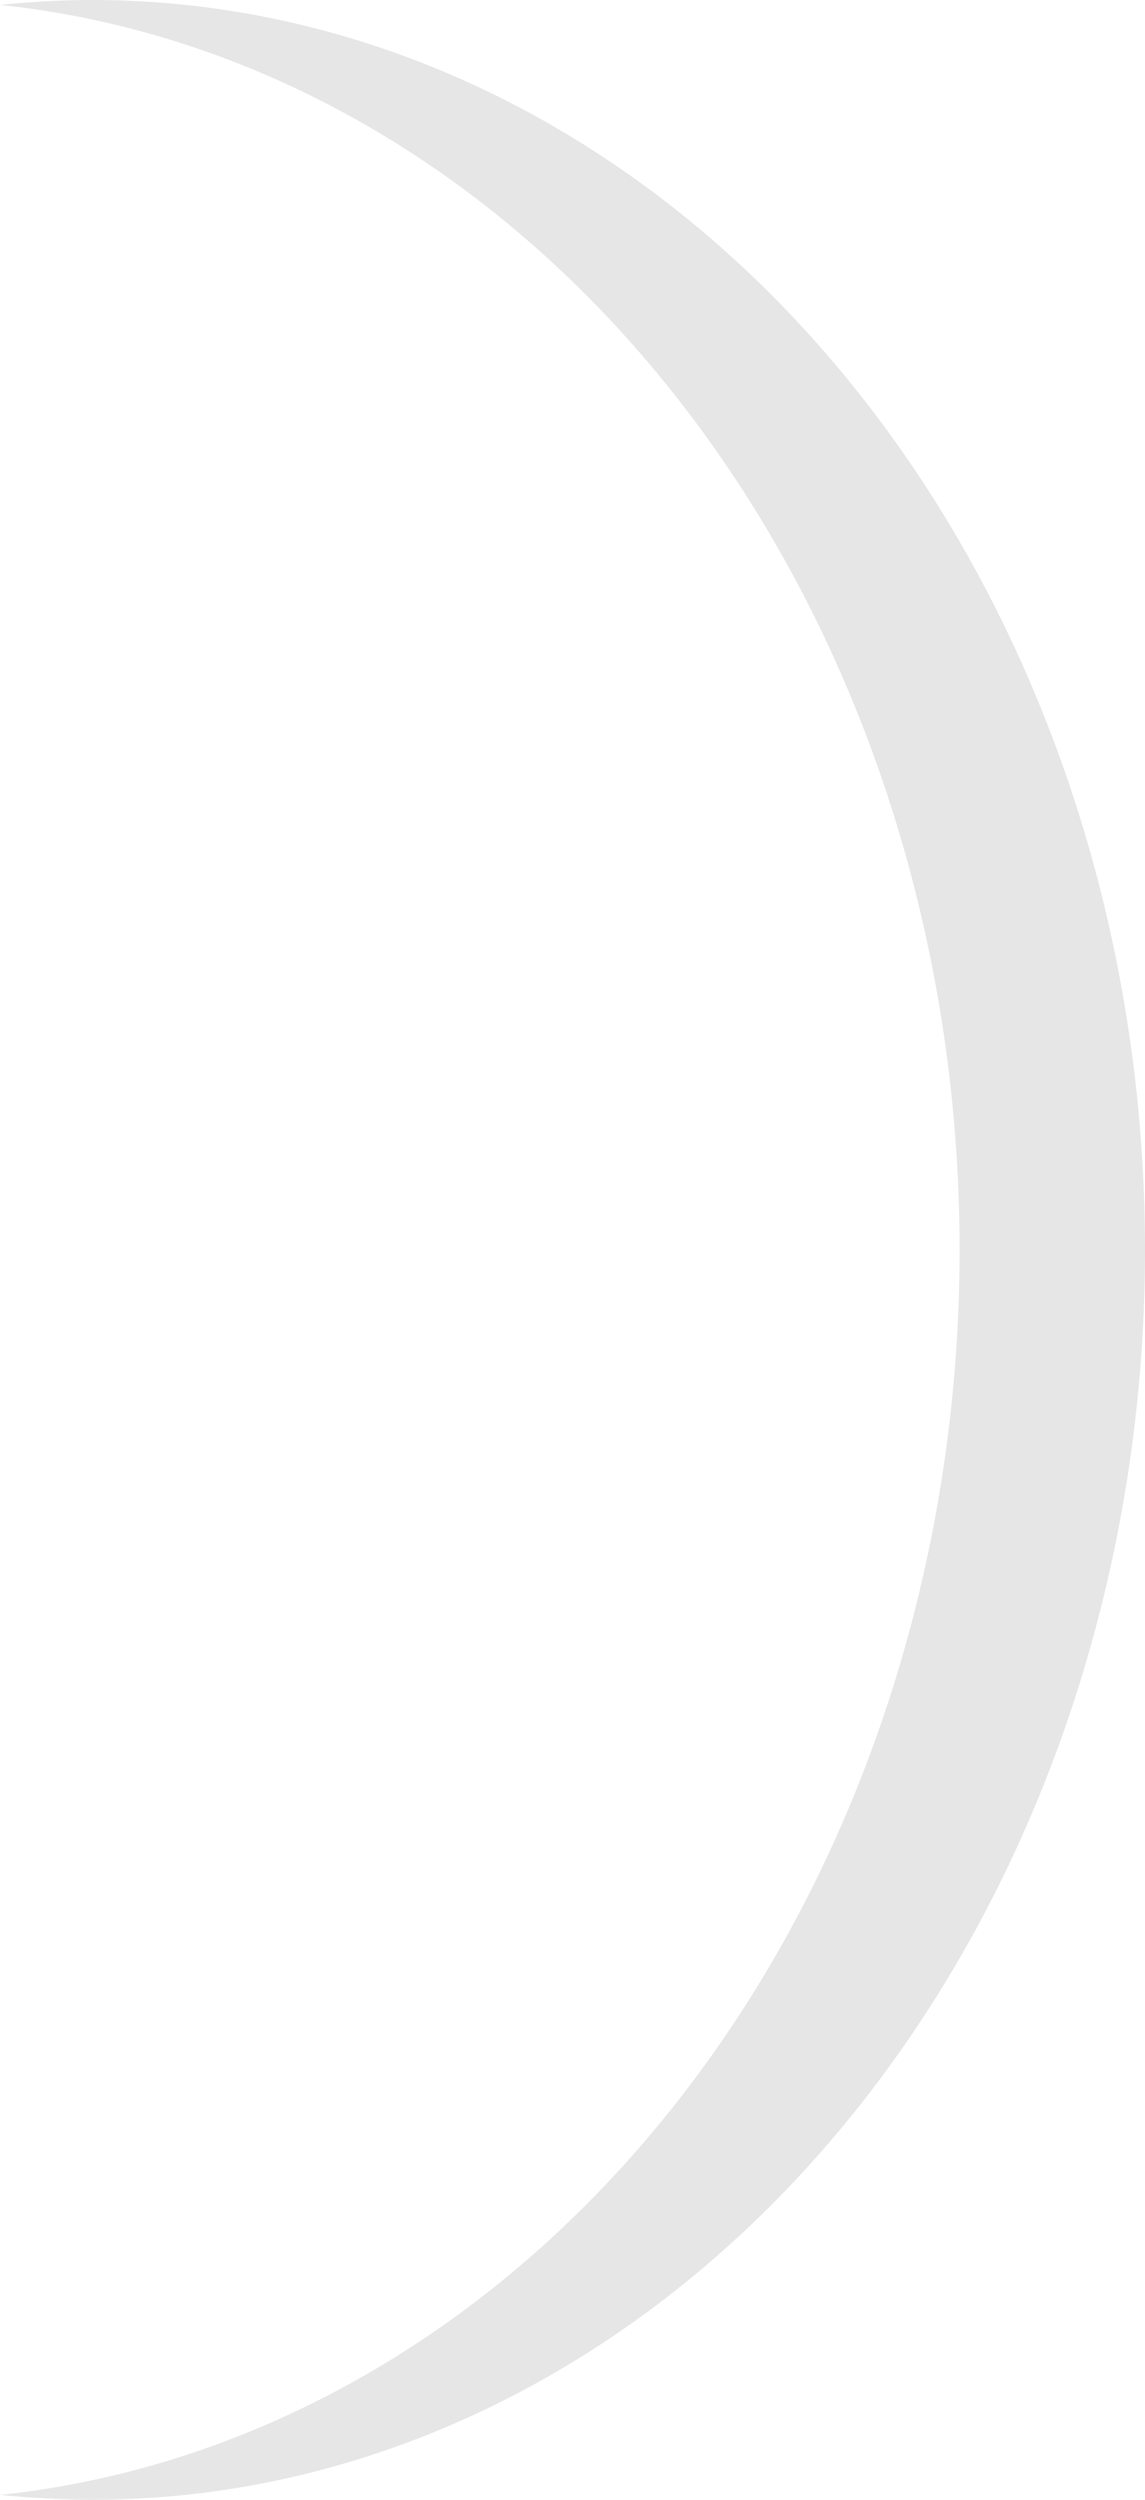 <svg width="11" height="24" viewBox="0 0 11 24" fill="none" xmlns="http://www.w3.org/2000/svg">
<path opacity="0.1" d="M9.219 12C9.218 9.001 8.272 6.111 6.566 3.899C4.86 1.686 2.517 0.312 0 0.047C0.295 0.017 0.593 0 0.894 0C3.575 0.002 6.145 1.267 8.04 3.517C9.935 5.768 11 8.819 11 12C11 15.181 9.935 18.233 8.04 20.483C6.145 22.733 3.575 23.998 0.894 24C0.593 24 0.296 23.983 0.001 23.953C2.518 23.687 4.86 22.313 6.566 20.101C8.272 17.889 9.218 14.999 9.219 12Z" fill="black"/>
</svg>
